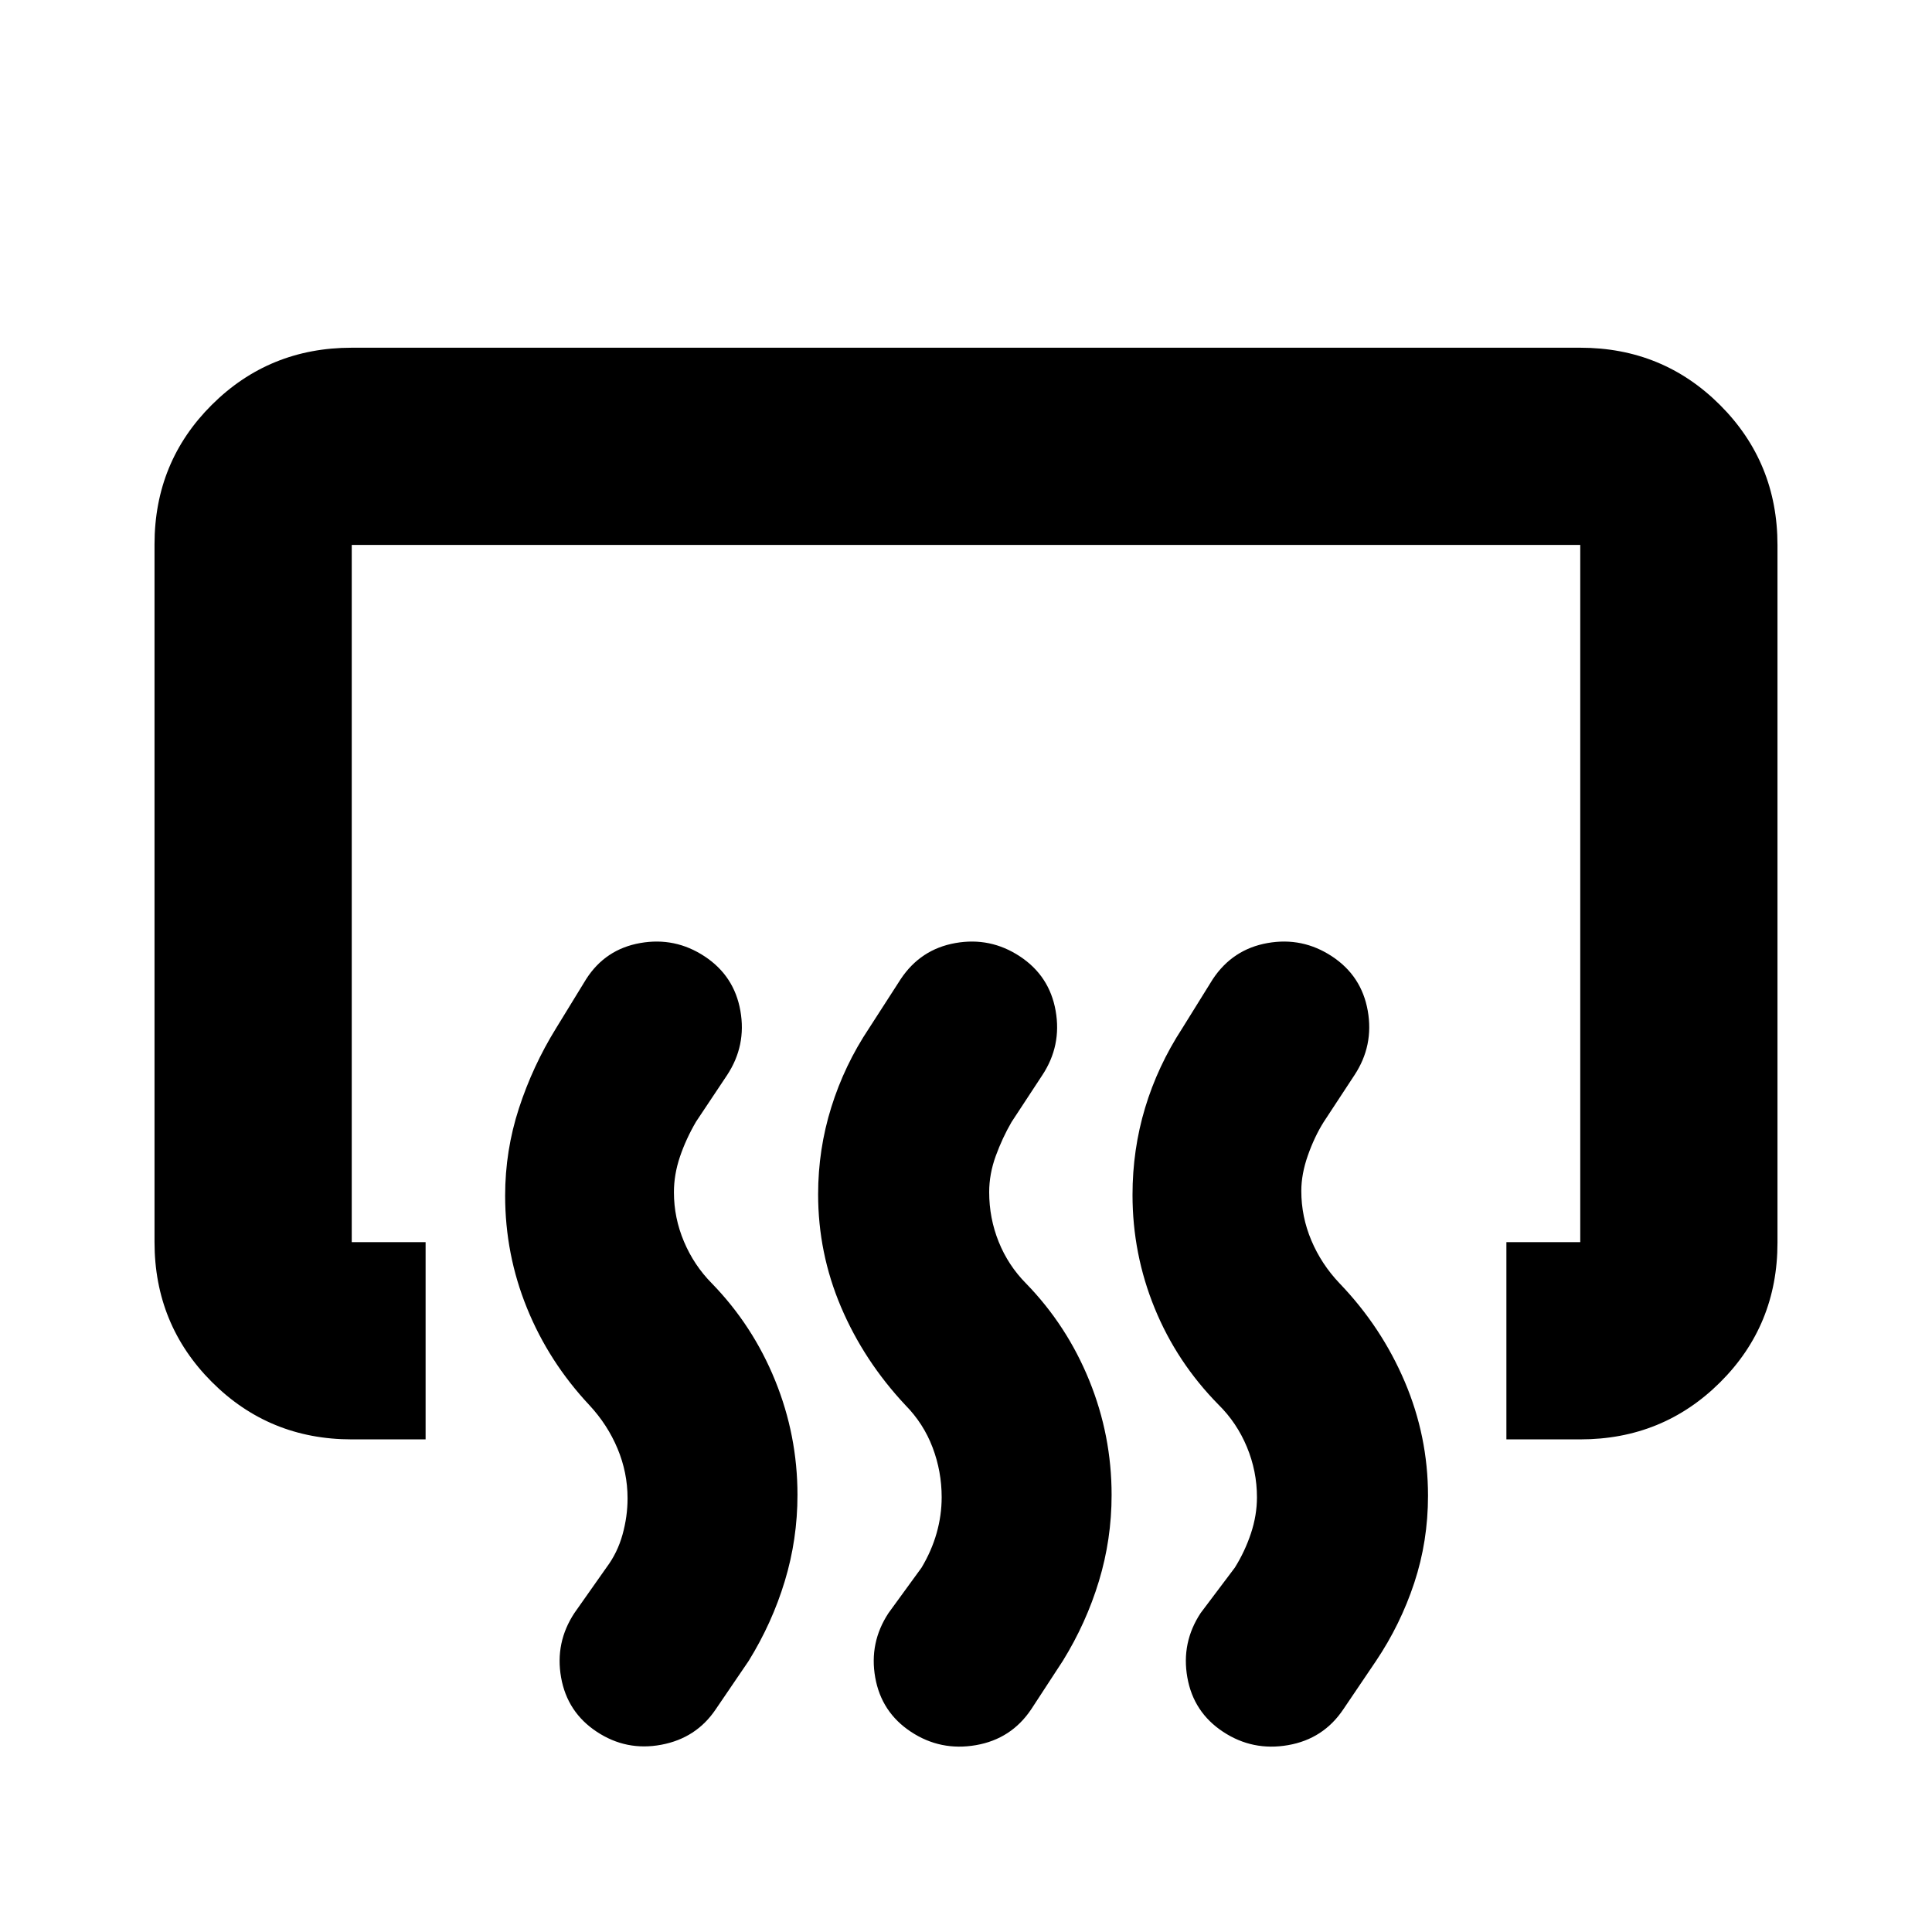 <svg xmlns="http://www.w3.org/2000/svg" height="20" viewBox="0 -960 960 960" width="20"><path d="M748.52-244.78v-98h36.7v-346.44H174.78v346.44h36.7v98h-36.7q-41 0-69.5-28.51-28.5-28.52-28.5-69.54V-689.5q0-41.02 28.5-69.37t69.5-28.35h610.44q41 0 69.5 28.51 28.5 28.52 28.5 69.54v346.67q0 41.02-28.5 69.37t-69.5 28.35h-36.7Zm-123.95 28.74q0-12.95-5-24.98-5-12.02-14.08-20.98-20.75-21.06-31.75-47.98-11-26.93-11-56.28 0-22.51 6.26-43.28 6.26-20.76 18.43-39.46l15.21-24.48q9.88-14.87 27.21-17.93 17.32-3.07 32.02 6.63 14.7 9.69 17.76 27.02 3.07 17.33-6.63 32.02l-15.29 23.29q-4.54 7.23-7.82 16.52-3.28 9.28-3.28 17.71 0 12.76 5 24.6 5 11.84 14.07 21.36 20.75 21.62 32.32 48.79 11.57 27.17 11.57 56.69 0 22.63-6.83 43.29-6.83 20.67-19 38.8l-16.17 23.91q-9.92 14.87-27.53 17.93-17.61 3.07-32.3-6.63-14.7-9.69-17.76-27.02-3.07-17.32 6.63-32.02l16.96-22.52q5-8 8-17t3-18Zm-156.66 0q0-12.82-4.51-24.72-4.51-11.9-13.54-21.06-20.64-22.05-31.99-48.8-11.35-26.74-11.35-55.92 0-22.37 6.55-43.29 6.54-20.91 18.71-39.17l15.78-24.48q9.87-14.87 27.2-17.93 17.33-3.07 32.02 6.63 14.7 9.69 17.76 27.02 3.07 17.33-6.63 32.02l-15.29 23.29q-4.53 7.8-7.82 16.8-3.28 9-3.28 18 0 12.95 4.72 24.69 4.72 11.74 13.61 20.71 20.28 20.86 31.39 48.17 11.11 27.31 11.11 56.89 0 22.05-6.31 42.86t-17.95 39.64l-15.61 23.91q-9.91 14.87-27.52 17.93-17.61 3.07-32.31-6.63-14.69-9.69-17.76-27.02-3.06-17.32 6.63-32.02l16.39-22.52q5-8.36 7.5-17.18t2.5-17.82Zm-156.08.56q0-12.81-4.98-24.72-4.98-11.9-14.02-21.62-20.13-21.48-30.98-48.21Q251-336.75 251-365.91q0-22.35 6.85-43.37 6.85-21.02 18.41-39.72l15-24.48q9.52-14.87 26.85-17.93 17.32-3.07 32.02 6.63 14.7 9.69 17.76 27.02 3.07 17.33-6.63 32.02l-15.39 23.09q-5 8.56-8 17.4-3 8.85-3 17.67 0 12.73 5 24.54 5 11.82 13.89 20.79 20.28 20.86 31.39 48.17 11.11 27.31 11.11 56.89 0 22.05-6.31 42.86-6.3 20.81-17.95 39.64l-16.39 24.08q-9.63 14.3-26.99 17.56-17.36 3.27-32.06-6.43-14.69-9.69-17.76-27.02-3.06-17.32 6.63-32.02l16-22.72q5.4-7.24 7.9-16.24 2.5-9 2.5-18Z"/></svg>